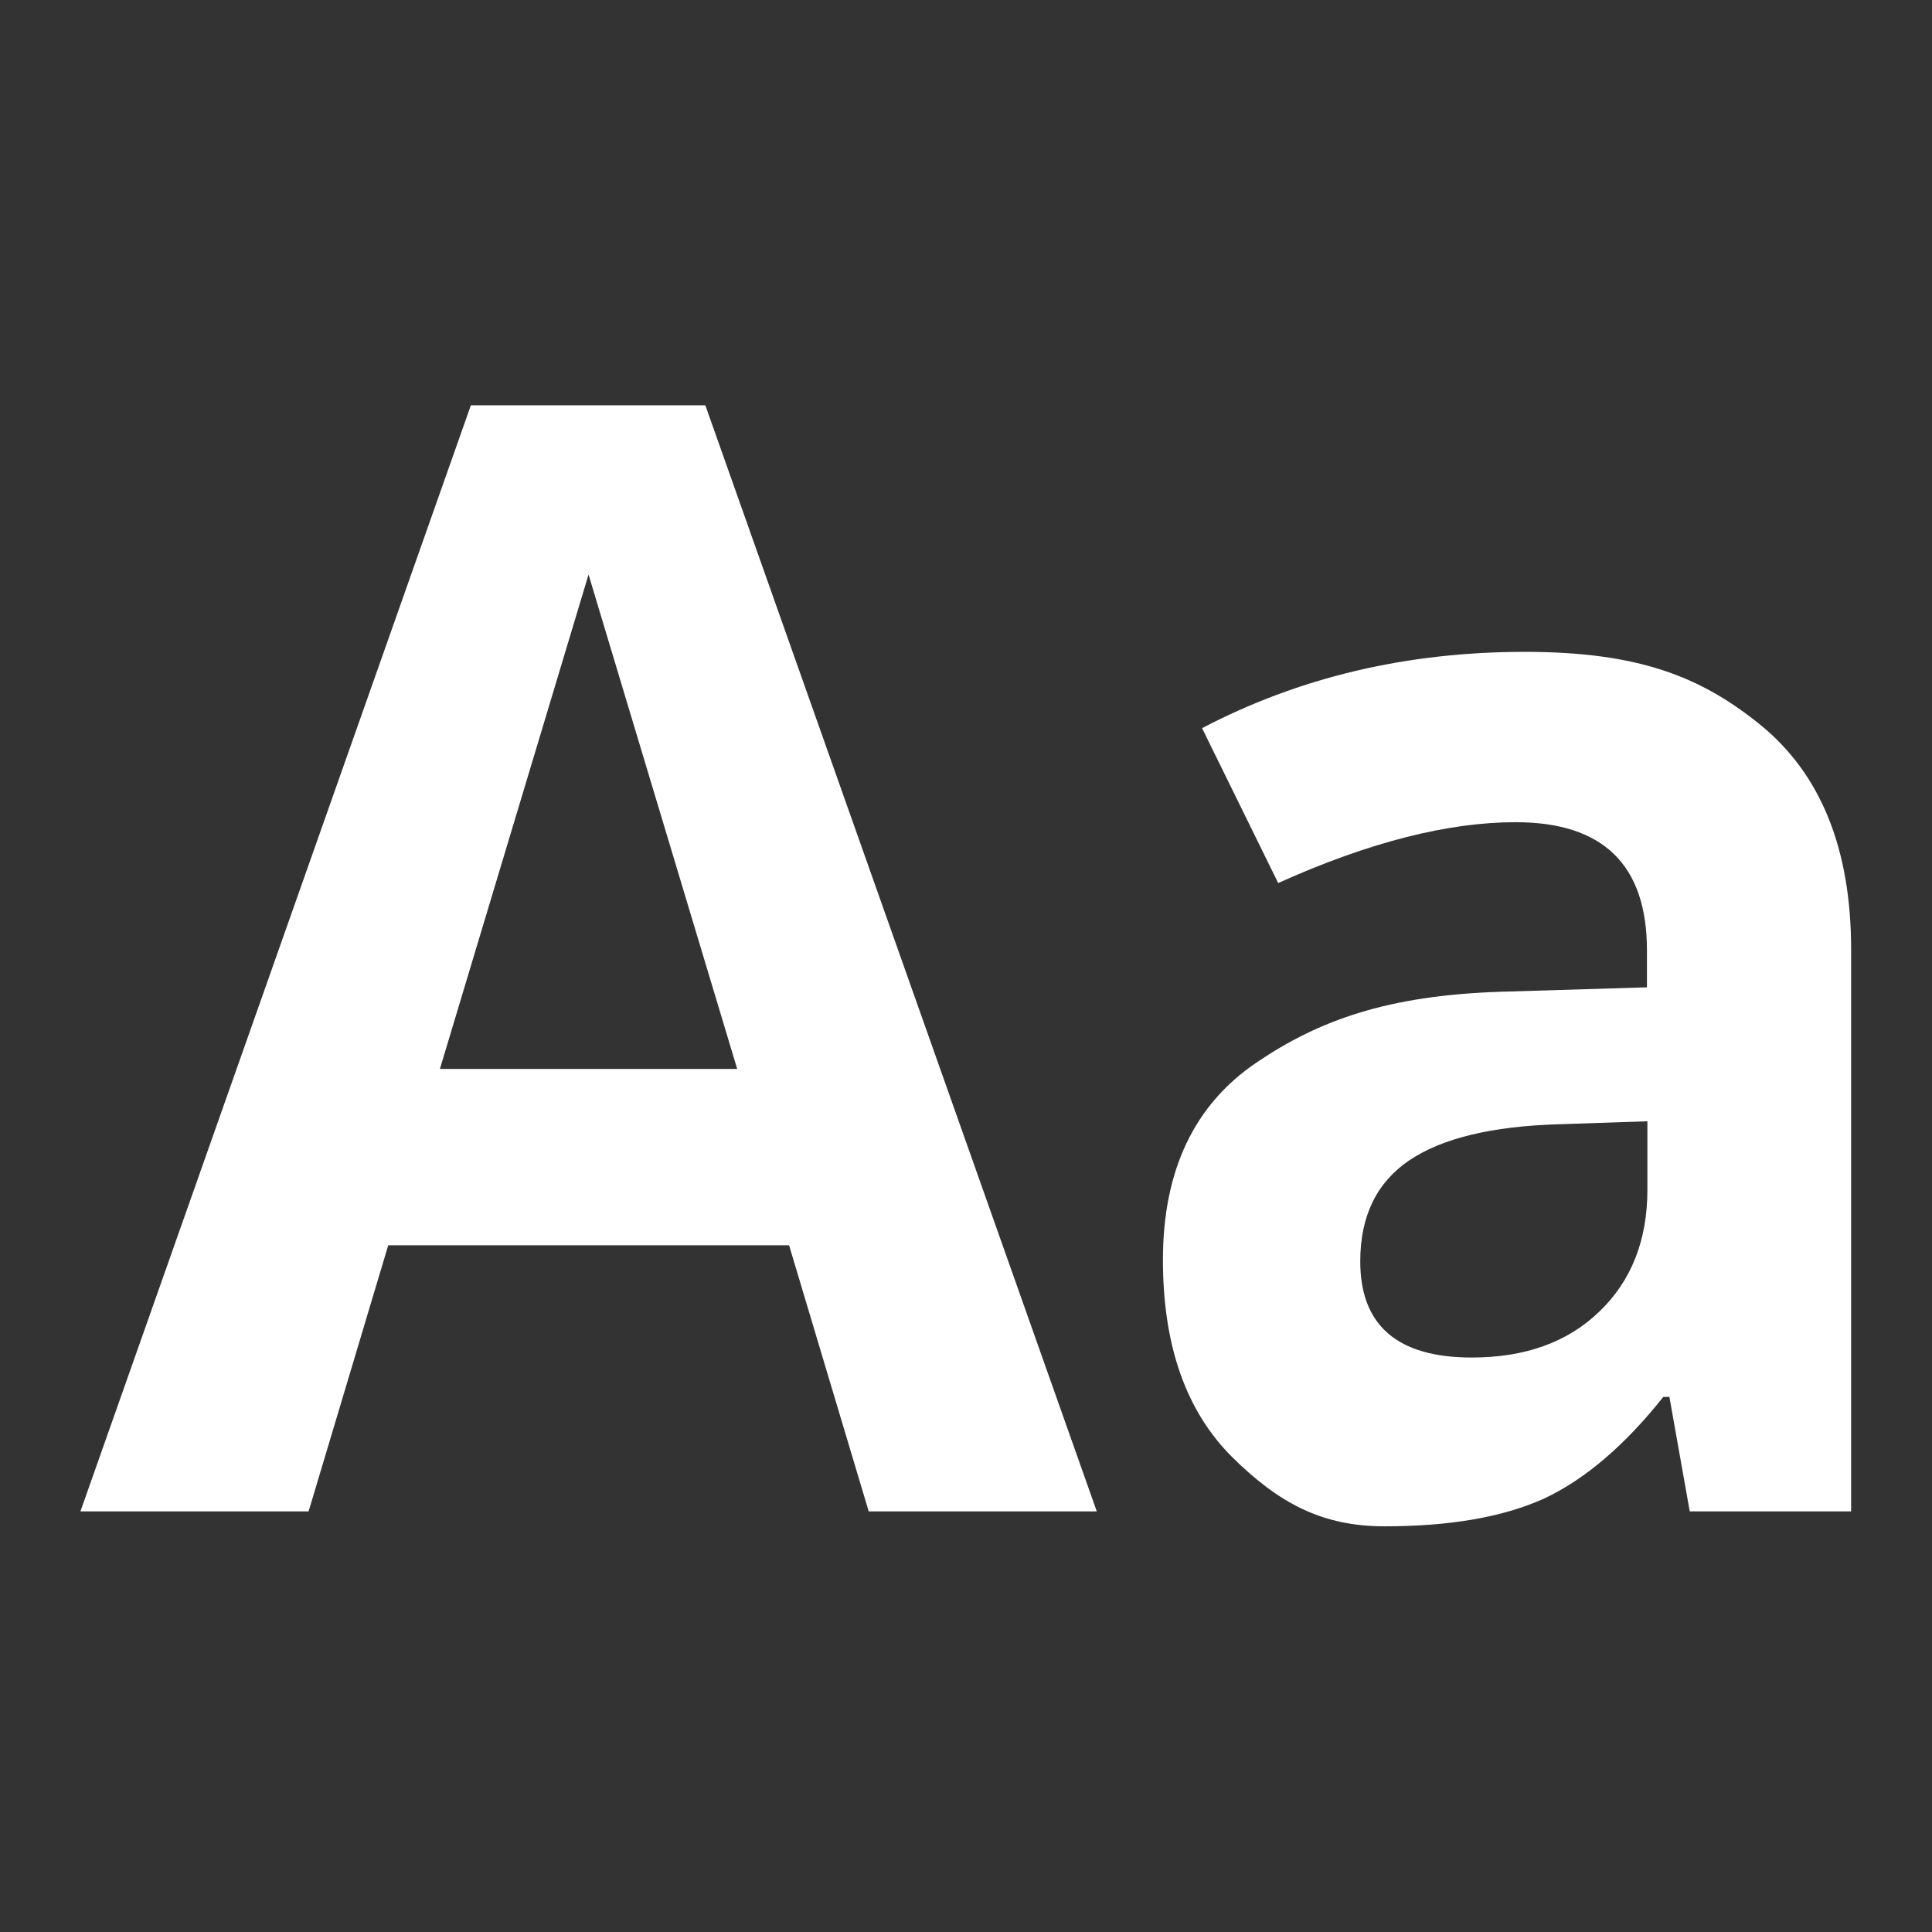 <?xml version="1.0" encoding="UTF-8" standalone="no"?><!DOCTYPE svg PUBLIC "-//W3C//DTD SVG 1.1//EN" "http://www.w3.org/Graphics/SVG/1.1/DTD/svg11.dtd"><svg width="100%" height="100%" viewBox="0 0 24 24" version="1.1" xmlns="http://www.w3.org/2000/svg" xmlns:xlink="http://www.w3.org/1999/xlink" xml:space="preserve" xmlns:serif="http://www.serif.com/" style="fill-rule:evenodd;clip-rule:evenodd;stroke-linejoin:round;stroke-miterlimit:2;"><rect x="0" y="0" width="24" height="24" fill="#333333" stroke="none"/><g transform="matrix(1,0,0,1,12,12)"><g id="icon-case-sensitive" transform="matrix(1,0,0,1,-12,-12)"><g id="regular-expression" transform="matrix(1.374,0,0,1.374,-4.497,-4.583)"><path id="upper-case" d="M7.53,7L4,17L6.063,17L6.783,14.594L10.407,14.594L11.127,17L13.189,17L9.65,7L7.53,7ZM8.594,8.53L9.938,13L7.25,13L8.594,8.53Z" style="fill:white;fill-rule:nonzero;"/><path id="lower-case" d="M18.55,17L18.366,15.965L18.311,15.965C17.961,16.405 17.601,16.712 17.231,16.885C16.861,17.052 16.381,17.135 15.791,17.135C15.227,17.135 14.836,16.927 14.414,16.51C13.994,16.092 13.787,15.498 13.787,14.726C13.787,13.918 14.07,13.323 14.633,12.942C15.201,12.556 15.826,12.335 16.841,12.302L18.163,12.262L18.163,11.927C18.163,11.155 17.767,10.769 16.976,10.769C16.366,10.769 15.651,10.949 14.829,11.319L14.141,9.919C15.018,9.459 15.991,9.229 17.057,9.229C18.081,9.229 18.647,9.449 19.191,9.891C19.736,10.336 20.009,11.011 20.009,11.921L20.009,17L18.559,17M18.165,13.473L17.363,13.5C16.759,13.518 16.309,13.627 16.013,13.827C15.719,14.027 15.571,14.331 15.571,14.739C15.571,15.319 15.907,15.609 16.579,15.609C17.059,15.609 17.444,15.472 17.731,15.195C18.021,14.918 18.167,14.55 18.167,14.092L18.167,13.465" style="fill:white;fill-rule:nonzero;"/></g></g><g id="icon-case-sensitive1" serif:id="icon-case-sensitive"></g></g></svg>